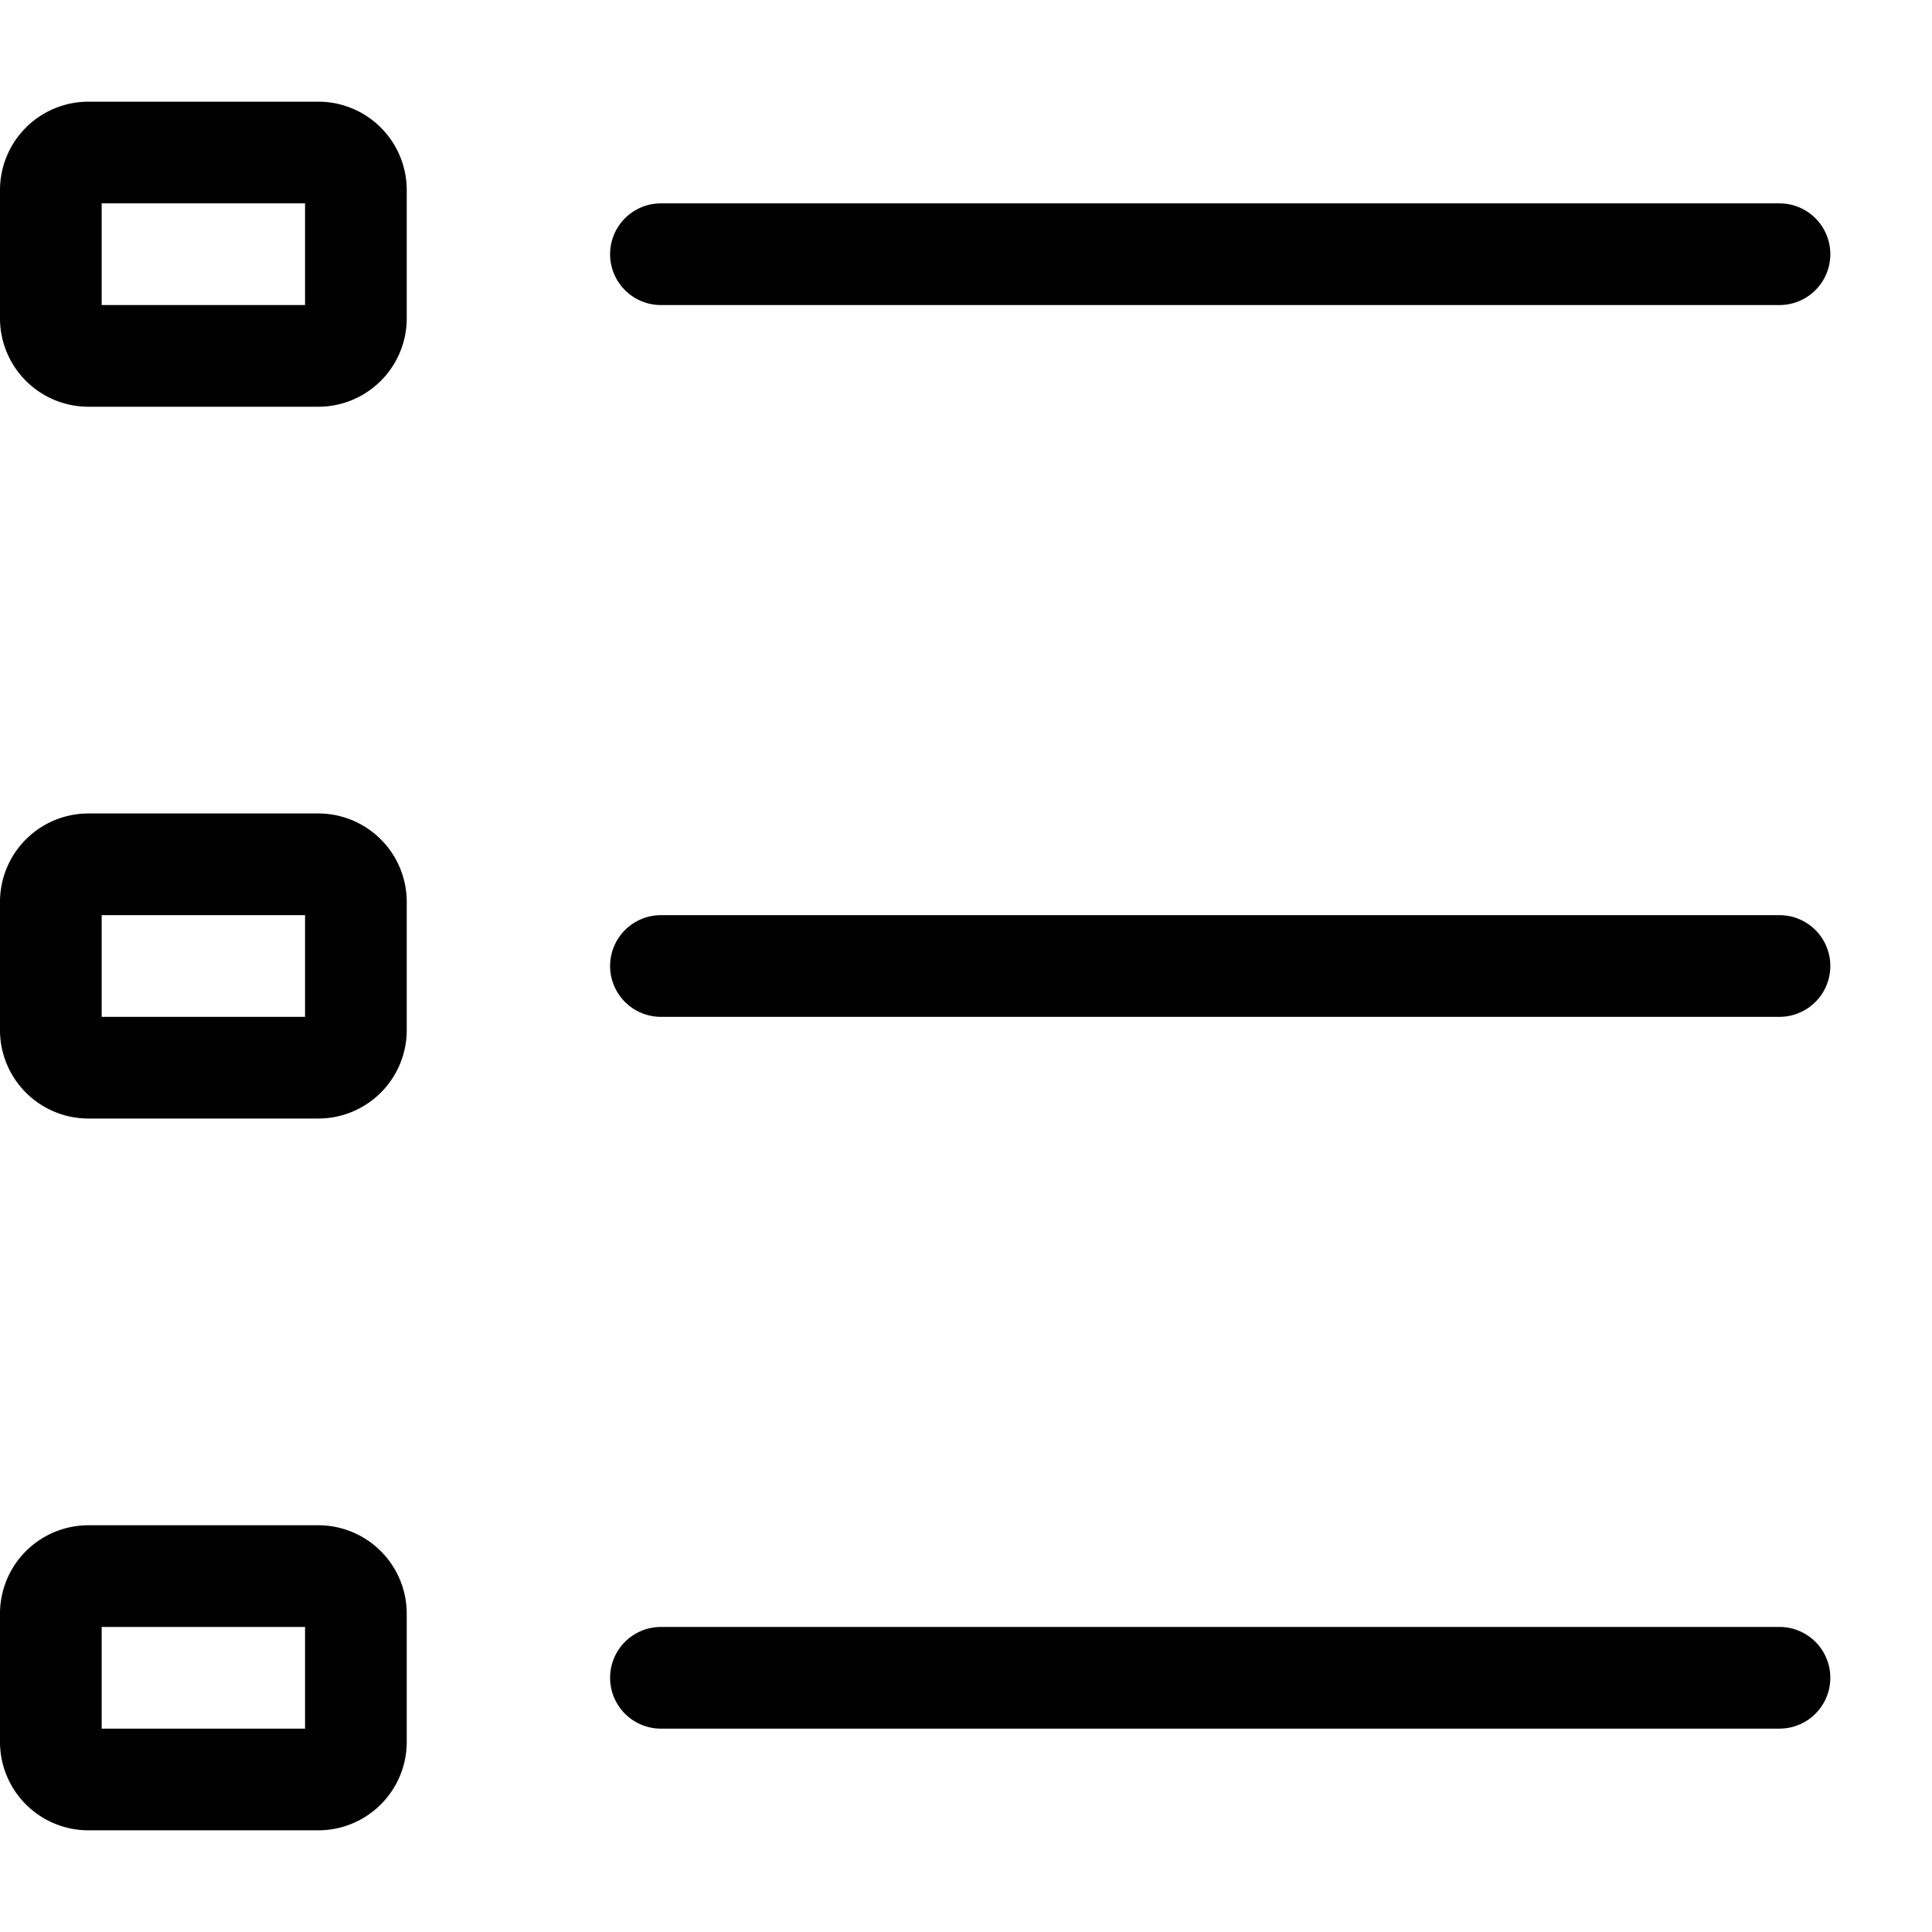 <svg xmlns="http://www.w3.org/2000/svg" viewBox="0 0 19 19"><path class="view-icon-svg" d="M17.5,3H6.5a.5.5,0,0,1,0-1h11a.5.5,0,0,1,0,1Z"></path><path class="view-icon-svg" d="M3,2V3H1V2H3m.12-1H.88A.87.87,0,0,0,0,1.88V3.12A.87.87,0,0,0,.88,4H3.12A.87.87,0,0,0,4,3.12V1.88A.87.87,0,0,0,3.12,1Z"></path><path class="view-icon-svg" d="M3,9v1H1V9H3m.12-1H.88A.87.87,0,0,0,0,8.88v1.24A.87.87,0,0,0,.88,11H3.12A.87.87,0,0,0,4,10.12V8.88A.87.87,0,0,0,3.12,8Z"></path><path class="view-icon-svg" d="M3,16v1H1V16H3m.12-1H.88a.87.87,0,0,0-.88.88v1.24A.87.87,0,0,0,.88,18H3.12A.87.87,0,0,0,4,17.12V15.88A.87.87,0,0,0,3.12,15Z"></path><path class="view-icon-svg" d="M17.5,10H6.5a.5.5,0,0,1,0-1h11a.5.5,0,0,1,0,1Z"></path><path class="view-icon-svg" d="M17.5,17H6.5a.5.5,0,0,1,0-1h11a.5.5,0,0,1,0,1Z"></path></svg>